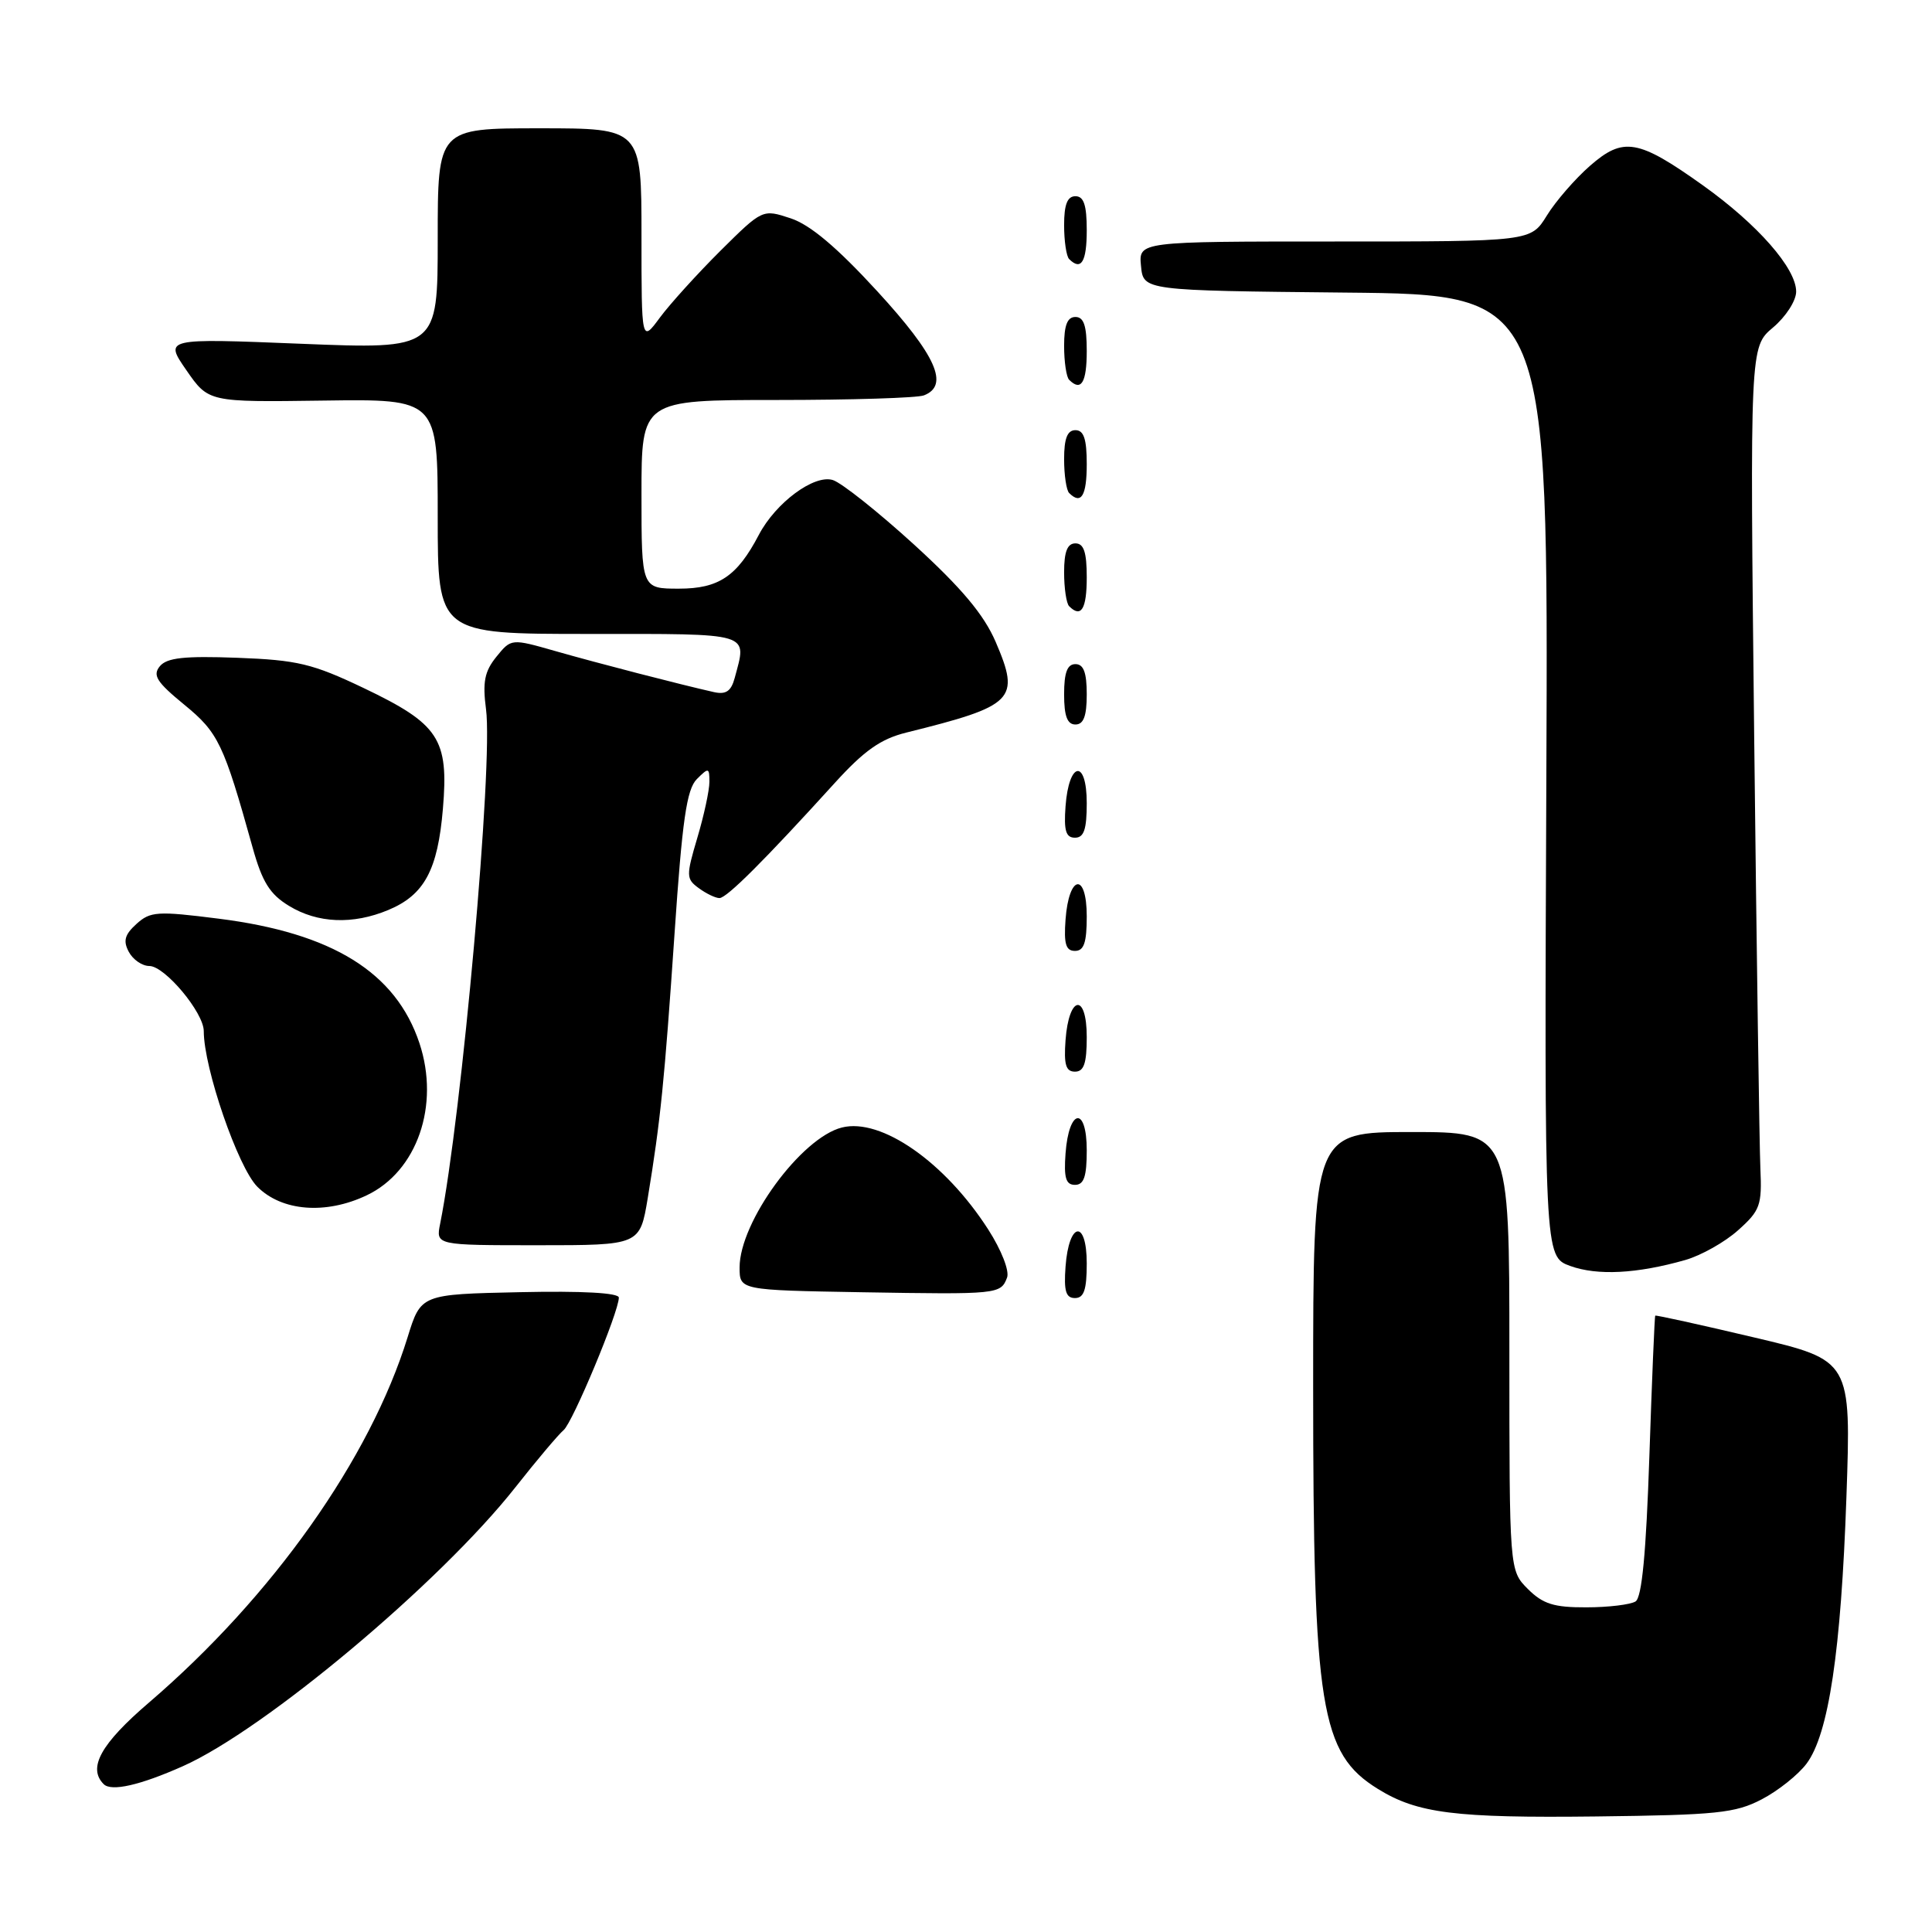 <?xml version="1.0" encoding="UTF-8" standalone="no"?>
<!DOCTYPE svg PUBLIC "-//W3C//DTD SVG 1.1//EN" "http://www.w3.org/Graphics/SVG/1.1/DTD/svg11.dtd" >
<svg xmlns="http://www.w3.org/2000/svg" xmlns:xlink="http://www.w3.org/1999/xlink" version="1.1" viewBox="0 0 256 256">
 <g >
 <path fill="currentColor"
d=" M 233.44 238.42 C 235.61 237.29 238.28 235.16 239.38 233.69 C 242.31 229.77 243.95 218.79 244.66 198.37 C 245.29 180.25 245.29 180.25 232.40 177.21 C 225.30 175.53 219.43 174.24 219.33 174.33 C 219.24 174.42 218.89 182.81 218.55 192.96 C 218.12 205.79 217.56 211.66 216.72 212.20 C 216.05 212.62 213.12 212.98 210.20 212.98 C 205.90 213.00 204.45 212.54 202.45 210.55 C 200.00 208.09 200.00 208.09 200.00 179.05 C 200.00 150.00 200.00 150.00 187.00 150.00 C 174.00 150.00 174.00 150.00 174.00 183.82 C 174.00 226.37 174.96 232.33 182.59 237.05 C 187.81 240.28 192.82 240.91 211.50 240.69 C 227.47 240.50 229.94 240.25 233.44 238.42 Z  M 24.23 234.03 C 35.08 229.20 58.33 209.71 68.28 197.09 C 71.13 193.47 74.02 190.05 74.68 189.50 C 75.88 188.50 82.00 173.84 82.00 171.94 C 82.00 171.31 77.17 171.04 68.89 171.22 C 55.77 171.50 55.77 171.50 54.01 177.19 C 49.03 193.30 36.11 211.55 19.75 225.59 C 13.35 231.07 11.59 234.26 13.74 236.41 C 14.75 237.42 18.55 236.56 24.23 234.03 Z  M 133.44 169.29 C 133.78 168.41 132.69 165.63 130.95 162.92 C 125.22 153.99 116.76 148.09 111.56 149.40 C 106.16 150.75 98.00 161.91 98.00 167.94 C 98.00 170.95 98.00 170.95 114.25 171.23 C 132.26 171.53 132.60 171.50 133.44 169.29 Z  M 144.00 167.42 C 144.00 161.51 141.63 161.86 141.19 167.83 C 140.95 171.07 141.23 172.00 142.44 172.00 C 143.63 172.00 144.00 170.90 144.00 167.42 Z  M 223.30 166.96 C 225.40 166.36 228.55 164.59 230.30 163.02 C 233.23 160.41 233.48 159.71 233.26 154.83 C 233.13 151.90 232.76 126.21 232.44 97.74 C 231.87 45.98 231.87 45.98 234.93 43.40 C 236.63 41.97 238.00 39.85 238.00 38.64 C 238.00 35.55 232.90 29.74 225.66 24.57 C 217.05 18.43 215.10 18.10 210.66 21.99 C 208.69 23.72 206.12 26.68 204.96 28.57 C 202.84 32.00 202.84 32.00 176.86 32.00 C 150.87 32.00 150.87 32.00 151.19 35.25 C 151.50 38.50 151.50 38.50 178.33 38.77 C 205.16 39.03 205.16 39.03 204.90 102.77 C 204.63 166.50 204.63 166.50 208.07 167.75 C 211.67 169.05 216.91 168.78 223.30 166.96 Z  M 85.83 158.75 C 87.53 148.42 88.04 143.36 89.38 123.71 C 90.40 108.66 90.99 104.59 92.33 103.24 C 93.89 101.68 94.00 101.70 94.00 103.60 C 94.00 104.72 93.28 108.06 92.40 111.01 C 90.90 116.07 90.91 116.46 92.60 117.69 C 93.58 118.41 94.81 119.00 95.33 119.00 C 96.30 119.00 101.33 113.97 110.59 103.77 C 114.51 99.45 116.70 97.91 120.09 97.07 C 134.44 93.51 135.22 92.72 131.93 85.05 C 130.37 81.44 127.44 77.94 121.15 72.19 C 116.39 67.85 111.54 63.99 110.36 63.61 C 107.89 62.83 102.79 66.60 100.55 70.87 C 97.67 76.37 95.24 78.00 89.96 78.00 C 85.00 78.00 85.00 78.00 85.00 65.50 C 85.00 53.00 85.00 53.00 102.92 53.00 C 112.77 53.00 121.55 52.73 122.42 52.39 C 125.83 51.08 124.06 47.11 116.25 38.60 C 110.90 32.77 107.35 29.78 104.77 28.93 C 101.04 27.70 101.04 27.70 95.46 33.23 C 92.40 36.28 88.79 40.26 87.44 42.08 C 85.00 45.39 85.00 45.39 85.00 31.19 C 85.00 17.00 85.00 17.00 71.50 17.00 C 58.00 17.00 58.00 17.00 58.00 31.64 C 58.00 46.28 58.00 46.28 39.88 45.55 C 21.77 44.82 21.77 44.82 24.70 49.06 C 27.63 53.29 27.63 53.29 42.82 53.08 C 58.00 52.87 58.00 52.87 58.00 68.44 C 58.00 84.00 58.00 84.00 78.00 84.00 C 99.88 84.00 98.98 83.73 97.35 89.84 C 96.88 91.59 96.19 92.06 94.61 91.71 C 90.16 90.71 79.25 87.89 73.62 86.28 C 67.74 84.60 67.74 84.60 65.77 87.03 C 64.20 88.97 63.93 90.38 64.40 93.98 C 65.36 101.17 61.20 147.76 58.32 162.16 C 57.75 165.00 57.75 165.00 71.27 165.00 C 84.79 165.00 84.79 165.00 85.83 158.75 Z  M 48.58 158.39 C 55.27 155.22 58.31 146.46 55.58 138.23 C 52.46 128.85 44.06 123.63 28.98 121.73 C 20.85 120.70 19.92 120.76 18.08 122.43 C 16.52 123.84 16.29 124.68 17.07 126.13 C 17.62 127.16 18.84 128.00 19.79 128.00 C 21.84 128.00 27.00 134.17 27.00 136.63 C 27.00 141.52 31.53 154.68 34.10 157.25 C 37.35 160.51 43.17 160.96 48.58 158.39 Z  M 144.00 152.42 C 144.00 146.51 141.63 146.86 141.19 152.83 C 140.95 156.07 141.23 157.00 142.44 157.00 C 143.63 157.00 144.00 155.90 144.00 152.42 Z  M 144.00 137.42 C 144.00 131.51 141.63 131.86 141.19 137.83 C 140.95 141.07 141.23 142.00 142.44 142.00 C 143.63 142.00 144.00 140.90 144.00 137.42 Z  M 144.00 121.42 C 144.00 115.51 141.63 115.86 141.19 121.83 C 140.95 125.07 141.23 126.00 142.44 126.00 C 143.63 126.00 144.00 124.90 144.00 121.42 Z  M 51.45 120.58 C 56.23 118.59 58.01 115.28 58.69 107.14 C 59.47 97.90 58.18 95.94 48.17 91.16 C 41.41 87.94 39.42 87.46 31.45 87.16 C 24.42 86.90 22.12 87.15 21.18 88.28 C 20.19 89.48 20.76 90.38 24.41 93.37 C 28.94 97.08 29.63 98.53 33.47 112.29 C 34.74 116.86 35.75 118.49 38.29 120.03 C 42.08 122.35 46.76 122.54 51.45 120.58 Z  M 144.00 106.42 C 144.00 100.51 141.63 100.86 141.19 106.83 C 140.95 110.07 141.23 111.00 142.44 111.00 C 143.63 111.00 144.00 109.90 144.00 106.42 Z  M 144.00 92.00 C 144.00 89.11 143.58 88.00 142.50 88.00 C 141.42 88.00 141.00 89.11 141.00 92.00 C 141.00 94.89 141.42 96.00 142.50 96.00 C 143.58 96.00 144.00 94.89 144.00 92.00 Z  M 144.00 76.50 C 144.00 73.17 143.61 72.00 142.50 72.00 C 141.43 72.00 141.00 73.09 141.00 75.83 C 141.00 77.94 141.30 79.97 141.67 80.33 C 143.26 81.92 144.00 80.70 144.00 76.50 Z  M 144.00 61.50 C 144.00 58.17 143.61 57.00 142.50 57.00 C 141.43 57.00 141.00 58.09 141.00 60.83 C 141.00 62.94 141.30 64.97 141.67 65.33 C 143.26 66.92 144.00 65.70 144.00 61.50 Z  M 144.00 46.50 C 144.00 43.17 143.61 42.00 142.50 42.00 C 141.43 42.00 141.00 43.09 141.00 45.83 C 141.00 47.94 141.30 49.97 141.67 50.33 C 143.26 51.92 144.00 50.70 144.00 46.50 Z  M 144.00 30.50 C 144.00 27.17 143.61 26.00 142.50 26.00 C 141.43 26.00 141.00 27.09 141.00 29.83 C 141.00 31.94 141.30 33.97 141.67 34.33 C 143.26 35.92 144.00 34.70 144.00 30.50 Z "/>
</g>
</svg>